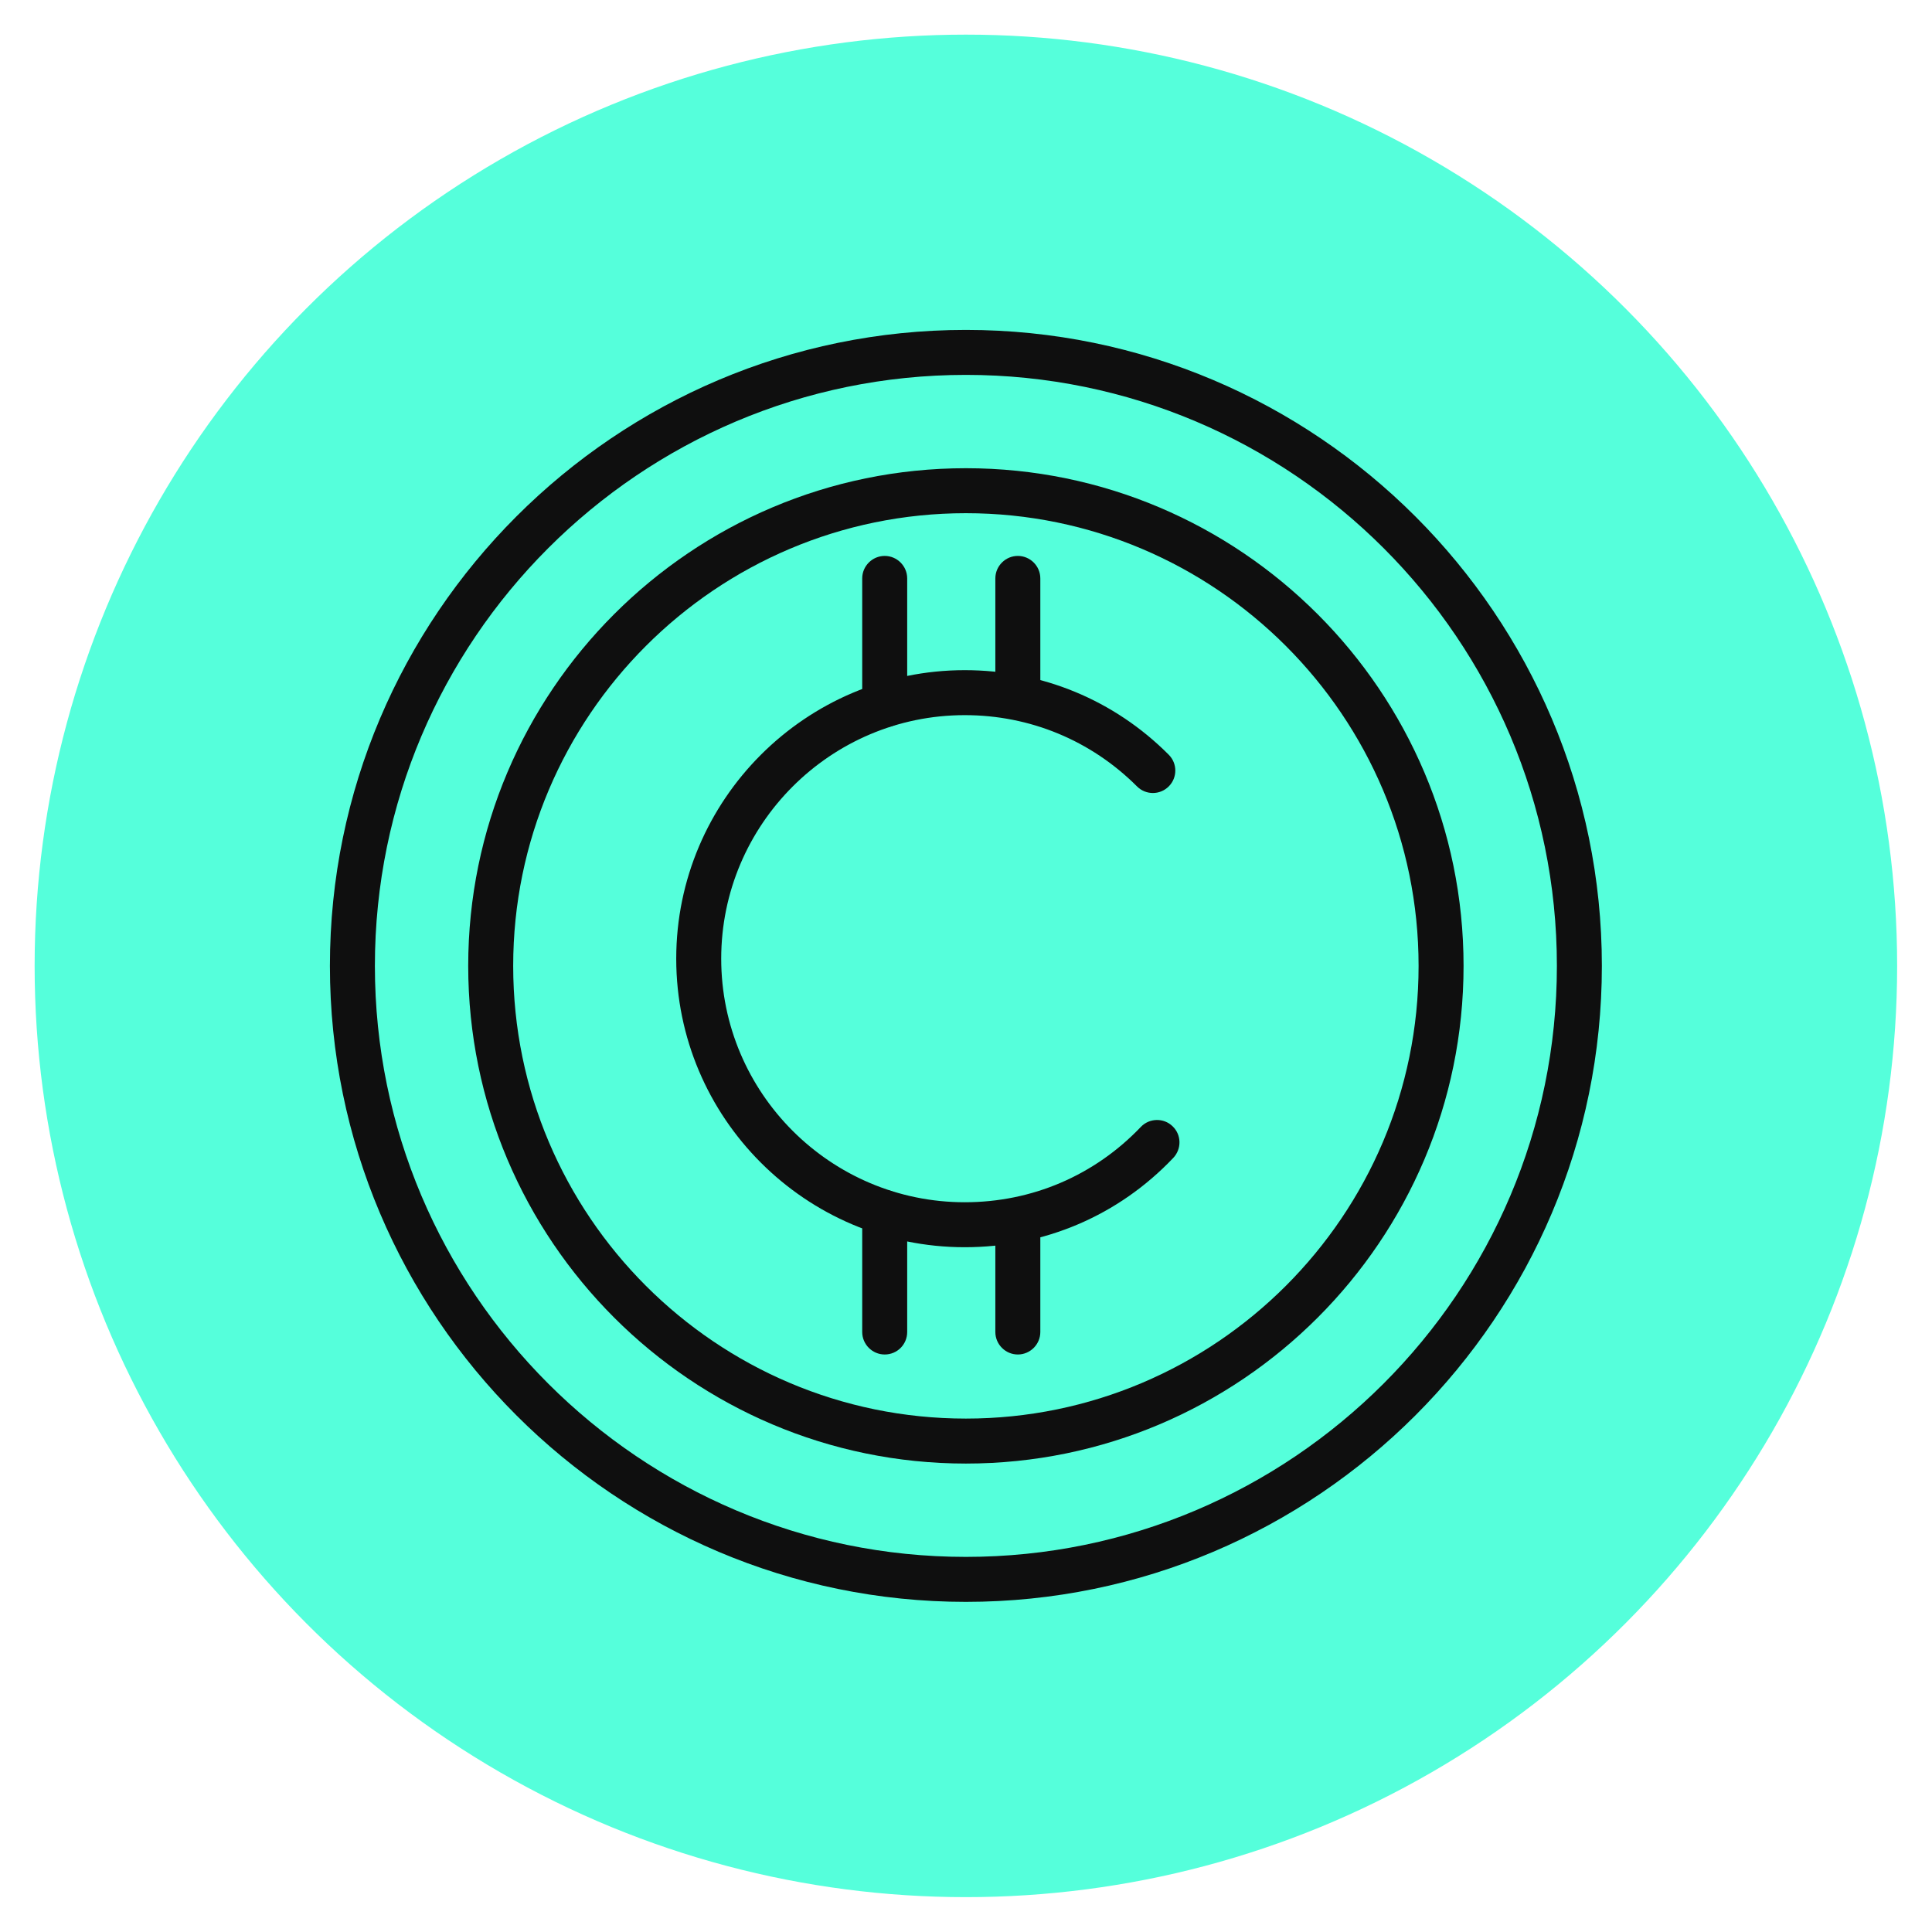 <?xml version="1.0" encoding="utf-8"?>
<!-- Generator: Adobe Illustrator 24.0.0, SVG Export Plug-In . SVG Version: 6.00 Build 0)  -->
<svg version="1.1" id="Capa_1" xmlns="http://www.w3.org/2000/svg" xmlns:xlink="http://www.w3.org/1999/xlink" x="0px" y="0px"
	 viewBox="0 0 85.91 85.91" style="enable-background:new 0 0 85.91 85.91;" xml:space="preserve">
<style type="text/css">
	.st0{fill:#55FFDB;}
	.st1{fill:#0F0F0F;}
</style>
<g>
	<circle class="st0" cx="42.95" cy="42.95" r="41.41"/>
	<g>
		<g>
			<path class="st1" d="M42.95,65.08c-12.2,0-22.13-9.93-22.13-22.13s9.93-22.13,22.13-22.13s22.13,9.93,22.13,22.13
				S55.16,65.08,42.95,65.08z M42.95,22.82c-11.1,0-20.13,9.03-20.13,20.13s9.03,20.13,20.13,20.13s20.13-9.03,20.13-20.13
				S54.05,22.82,42.95,22.82z"/>
		</g>
		<g>
			<path class="st1" d="M42.95,71.23c-15.59,0-28.28-12.69-28.28-28.28s12.69-28.28,28.28-28.28s28.28,12.69,28.28,28.28
				S58.55,71.23,42.95,71.23z M42.95,16.67c-14.49,0-26.28,11.79-26.28,26.28s11.79,26.28,26.28,26.28s26.28-11.79,26.28-26.28
				S57.45,16.67,42.95,16.67z"/>
		</g>
		<g>
			<g>
				<path class="st1" d="M42.9,55.46c-7.08,0-12.83-5.76-12.83-12.83s5.76-12.83,12.83-12.83c3.43,0,6.65,1.33,9.07,3.76
					c0.39,0.39,0.39,1.02,0,1.41c-0.39,0.39-1.02,0.39-1.41,0c-2.05-2.05-4.77-3.17-7.66-3.17c-5.97,0-10.83,4.86-10.83,10.83
					s4.86,10.83,10.83,10.83c2.99,0,5.77-1.19,7.83-3.35c0.38-0.4,1.02-0.41,1.41-0.03c0.4,0.38,0.41,1.01,0.03,1.41
					C49.74,54.05,46.44,55.46,42.9,55.46z"/>
			</g>
			<g>
				<path class="st1" d="M39.34,32.34c-0.55,0-1-0.45-1-1v-5.62c0-0.55,0.45-1,1-1s1,0.45,1,1v5.62
					C40.34,31.89,39.9,32.34,39.34,32.34z"/>
			</g>
			<g>
				<path class="st1" d="M45.26,31.73c-0.55,0-1-0.45-1-1v-5.01c0-0.55,0.45-1,1-1s1,0.45,1,1v5.01
					C46.26,31.28,45.81,31.73,45.26,31.73z"/>
			</g>
			<g>
				<path class="st1" d="M39.34,60.23c-0.55,0-1-0.45-1-1v-5.31c0-0.55,0.45-1,1-1s1,0.45,1,1v5.31
					C40.34,59.78,39.9,60.23,39.34,60.23z"/>
			</g>
			<g>
				<path class="st1" d="M45.26,60.23c-0.55,0-1-0.45-1-1v-4.77c0-0.55,0.45-1,1-1s1,0.45,1,1v4.77
					C46.26,59.78,45.81,60.23,45.26,60.23z"/>
			</g>
		</g>
	</g>
</g>
</svg>
